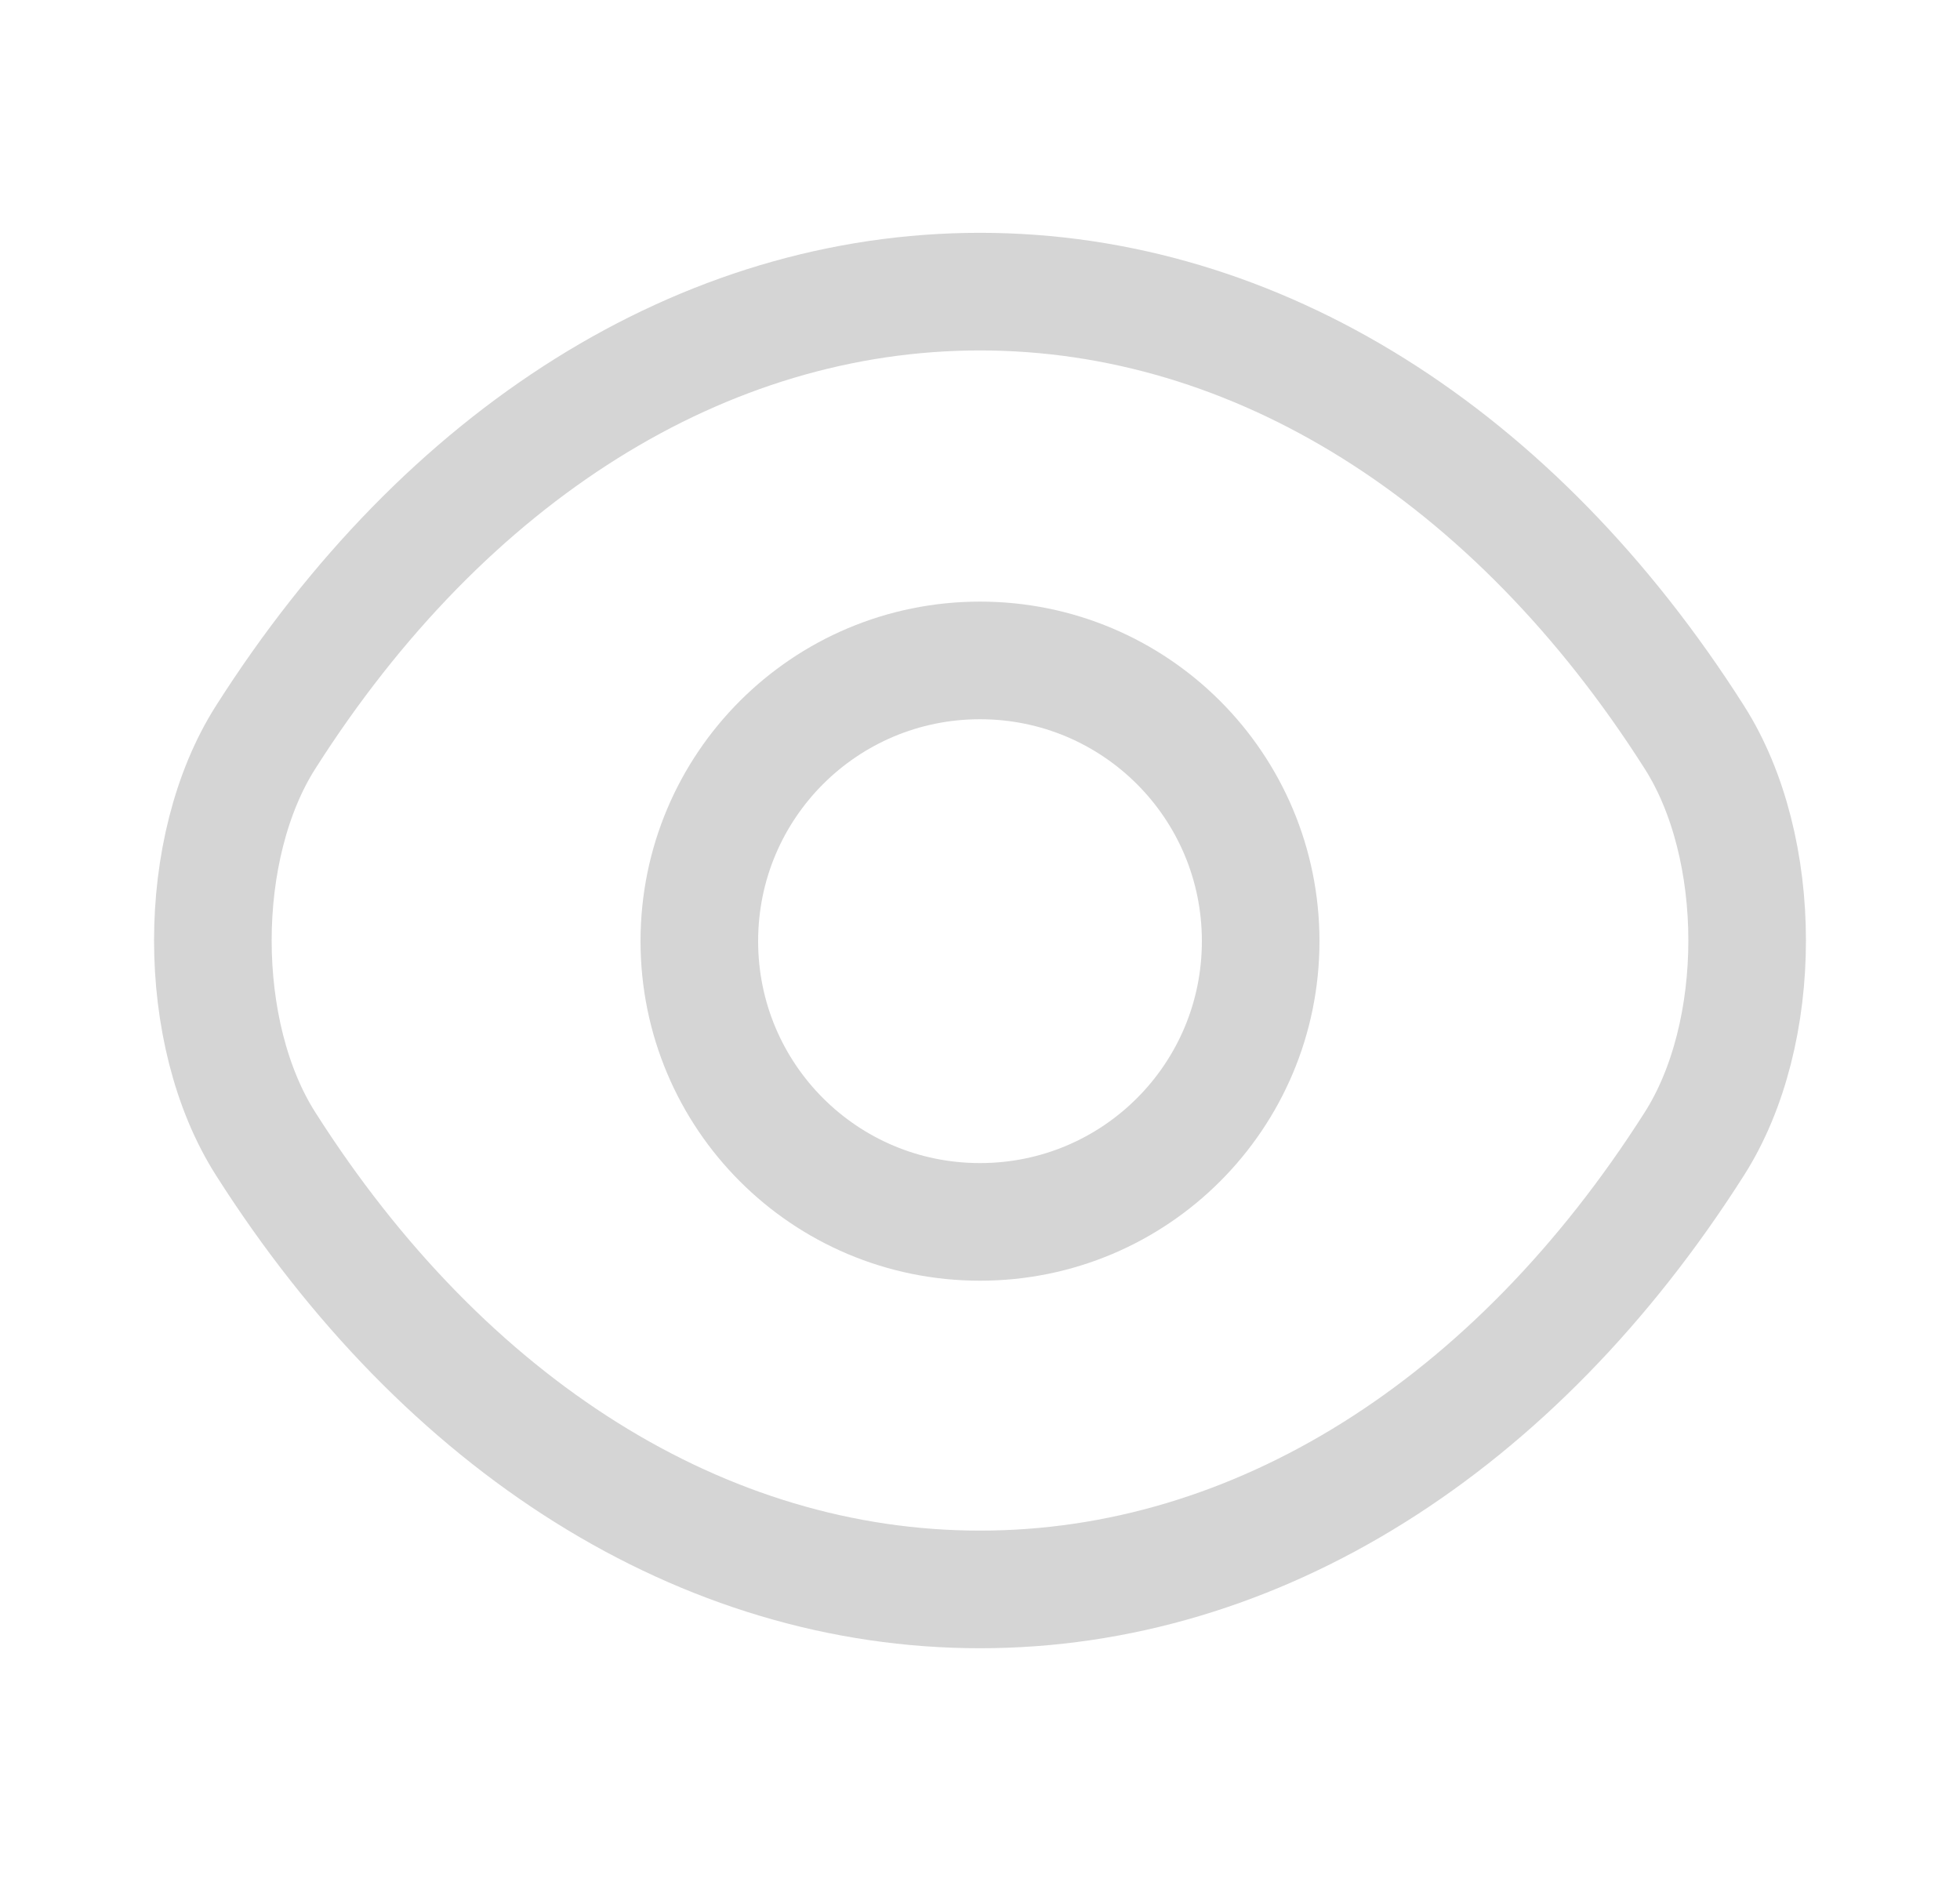 <svg width="25" height="24" viewBox="0 0 25 24" fill="none" xmlns="http://www.w3.org/2000/svg">
<path d="M16.08 12.002C16.08 13.982 14.48 15.582 12.5 15.582C10.52 15.582 8.92 13.982 8.92 12.002C8.92 10.022 10.52 8.422 12.5 8.422C14.48 8.422 16.08 10.022 16.08 12.002Z" stroke="#D5D5D5" stroke-width="1.5" stroke-linecap="round" stroke-linejoin="round"/>
<path d="M12.5 20.269C16.03 20.269 19.32 18.189 21.61 14.589C22.51 13.179 22.51 10.809 21.61 9.399C19.32 5.799 16.03 3.719 12.5 3.719C8.97 3.719 5.68 5.799 3.39 9.399C2.49 10.809 2.49 13.179 3.39 14.589C5.68 18.189 8.97 20.269 12.5 20.269Z" stroke="#D5D5D5" stroke-width="1.5" stroke-linecap="round" stroke-linejoin="round"/>
</svg>
